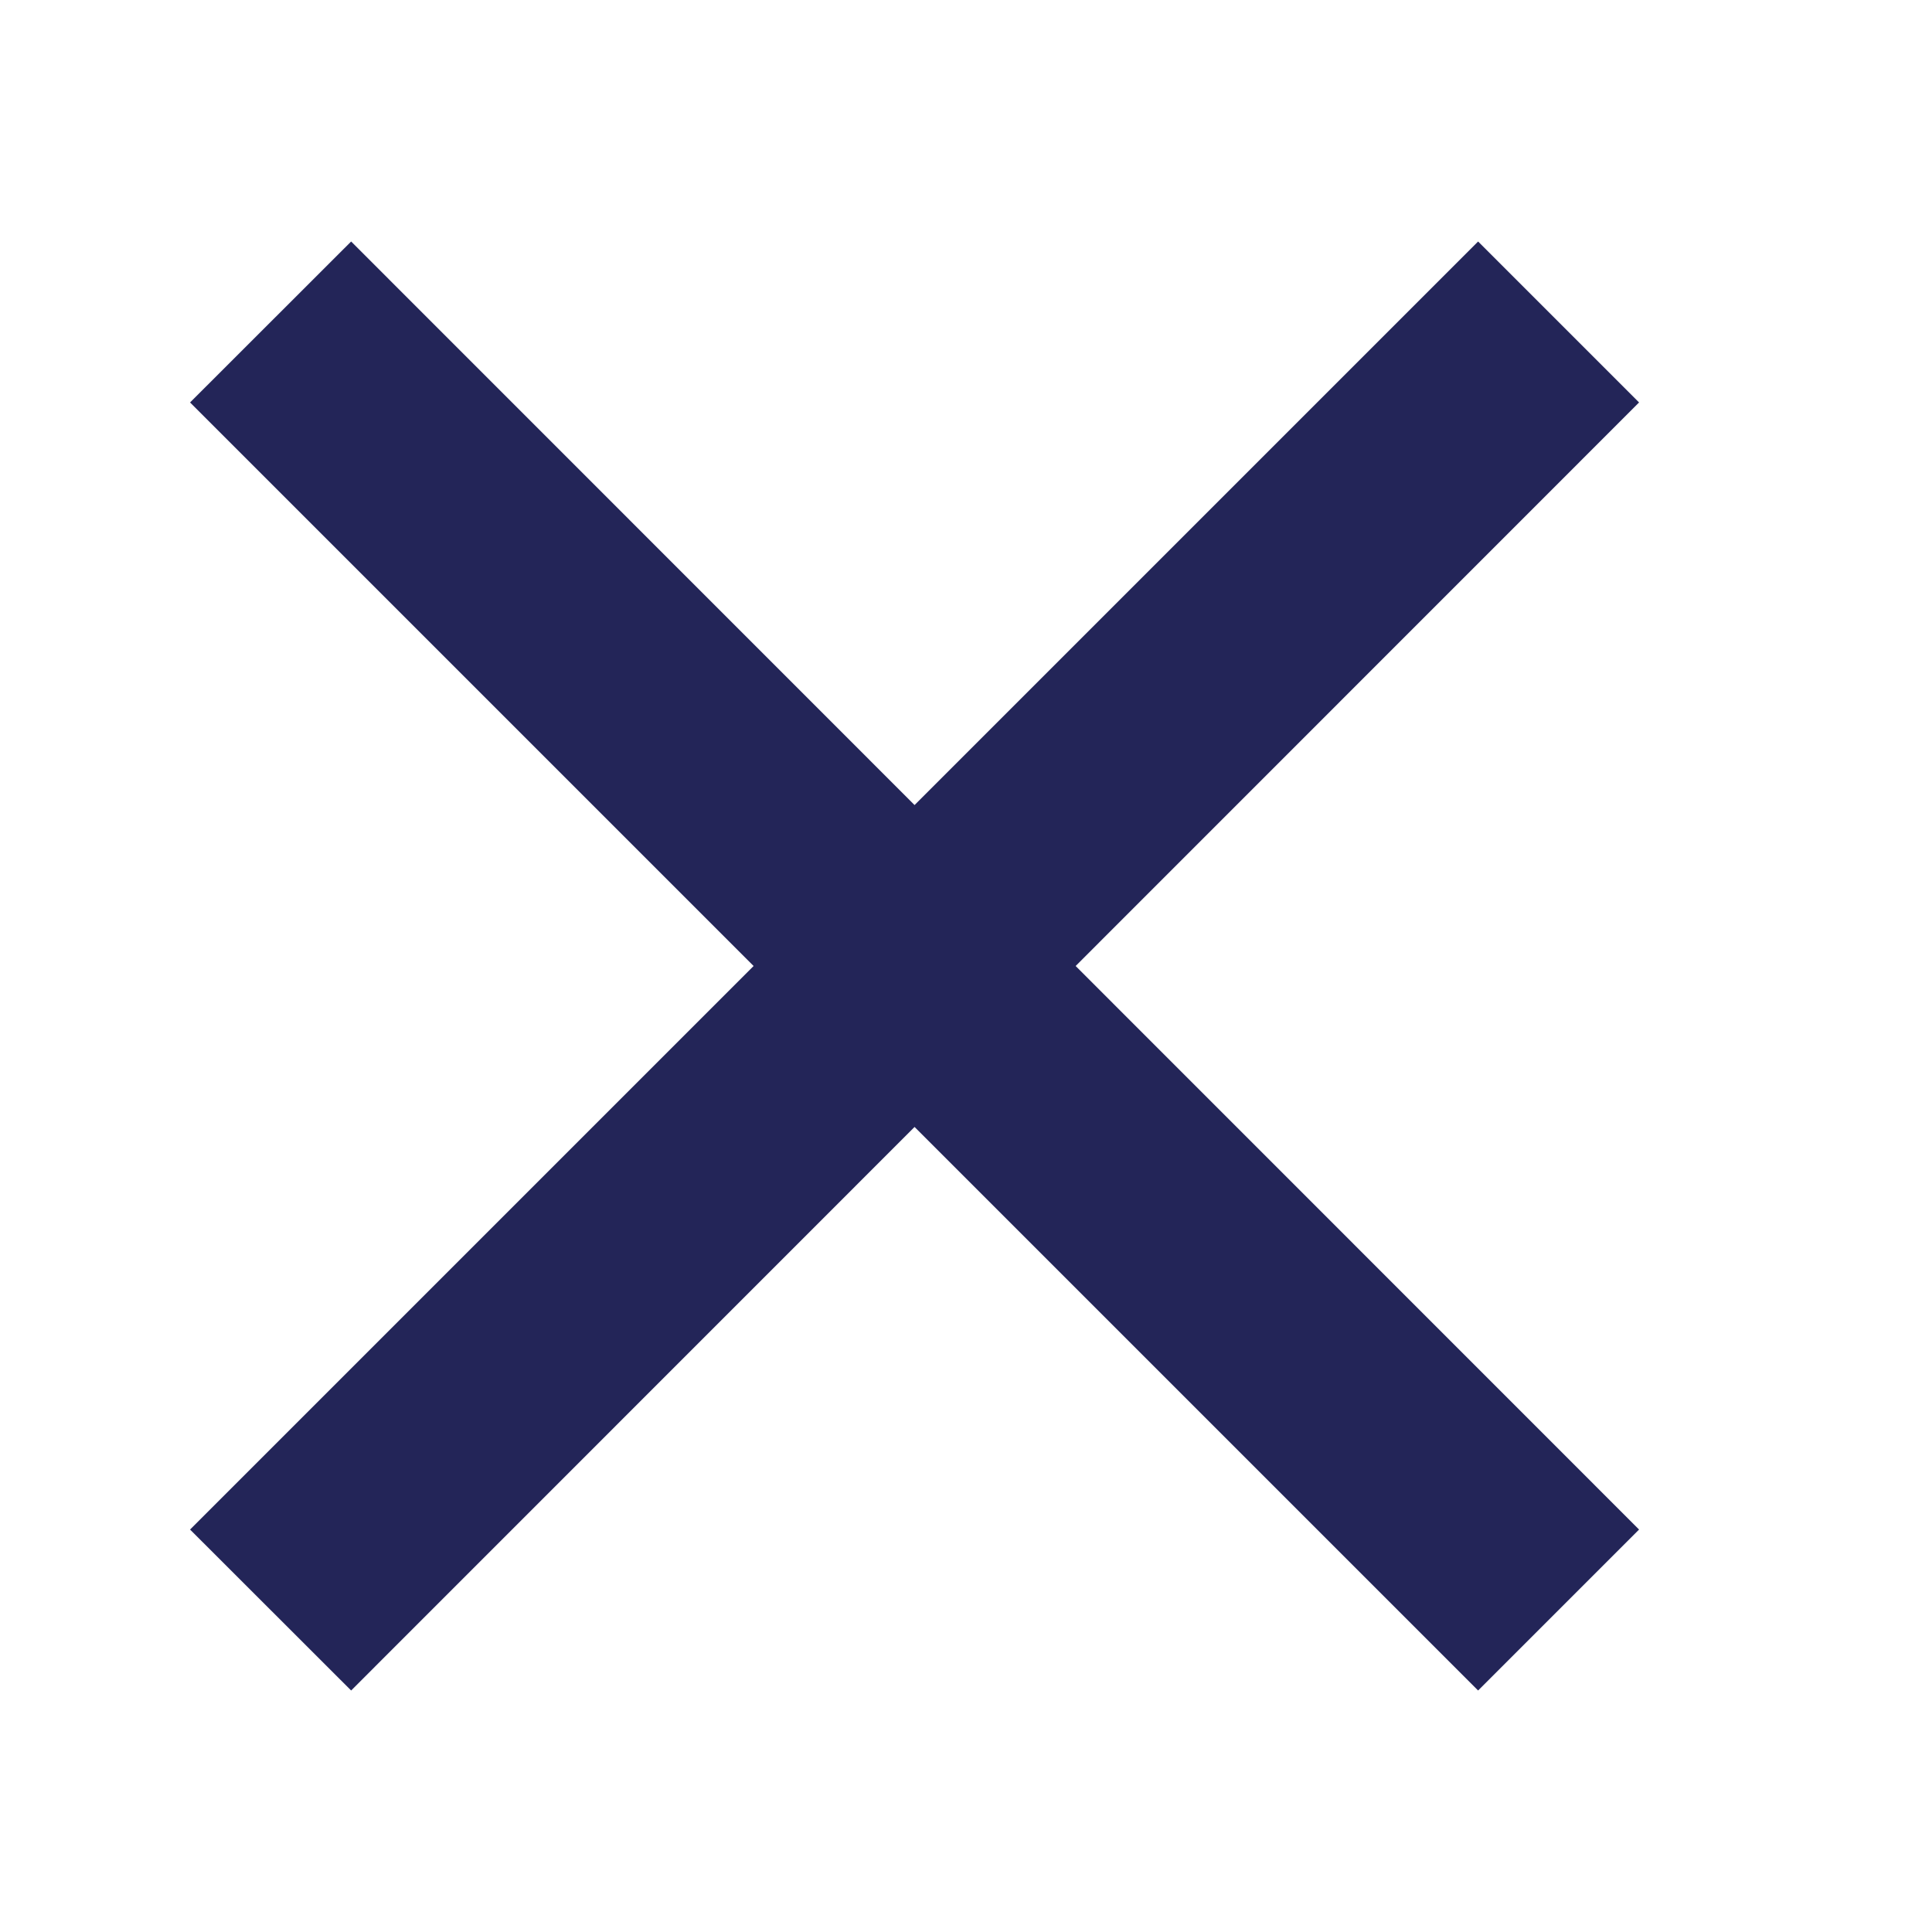 <svg width="16" height="16" viewBox="0 0 16 16" fill="none" xmlns="http://www.w3.org/2000/svg">
<g id="Mis en fav">
<path id="Vector" d="M7.574 6.667L12.241 2L13.574 3.333L8.908 8L13.574 12.667L12.241 14L7.574 9.333L2.908 14L1.574 12.667L6.241 8L1.574 3.333L2.908 2L7.574 6.667Z" fill="#232558"/>
</g>
</svg>
